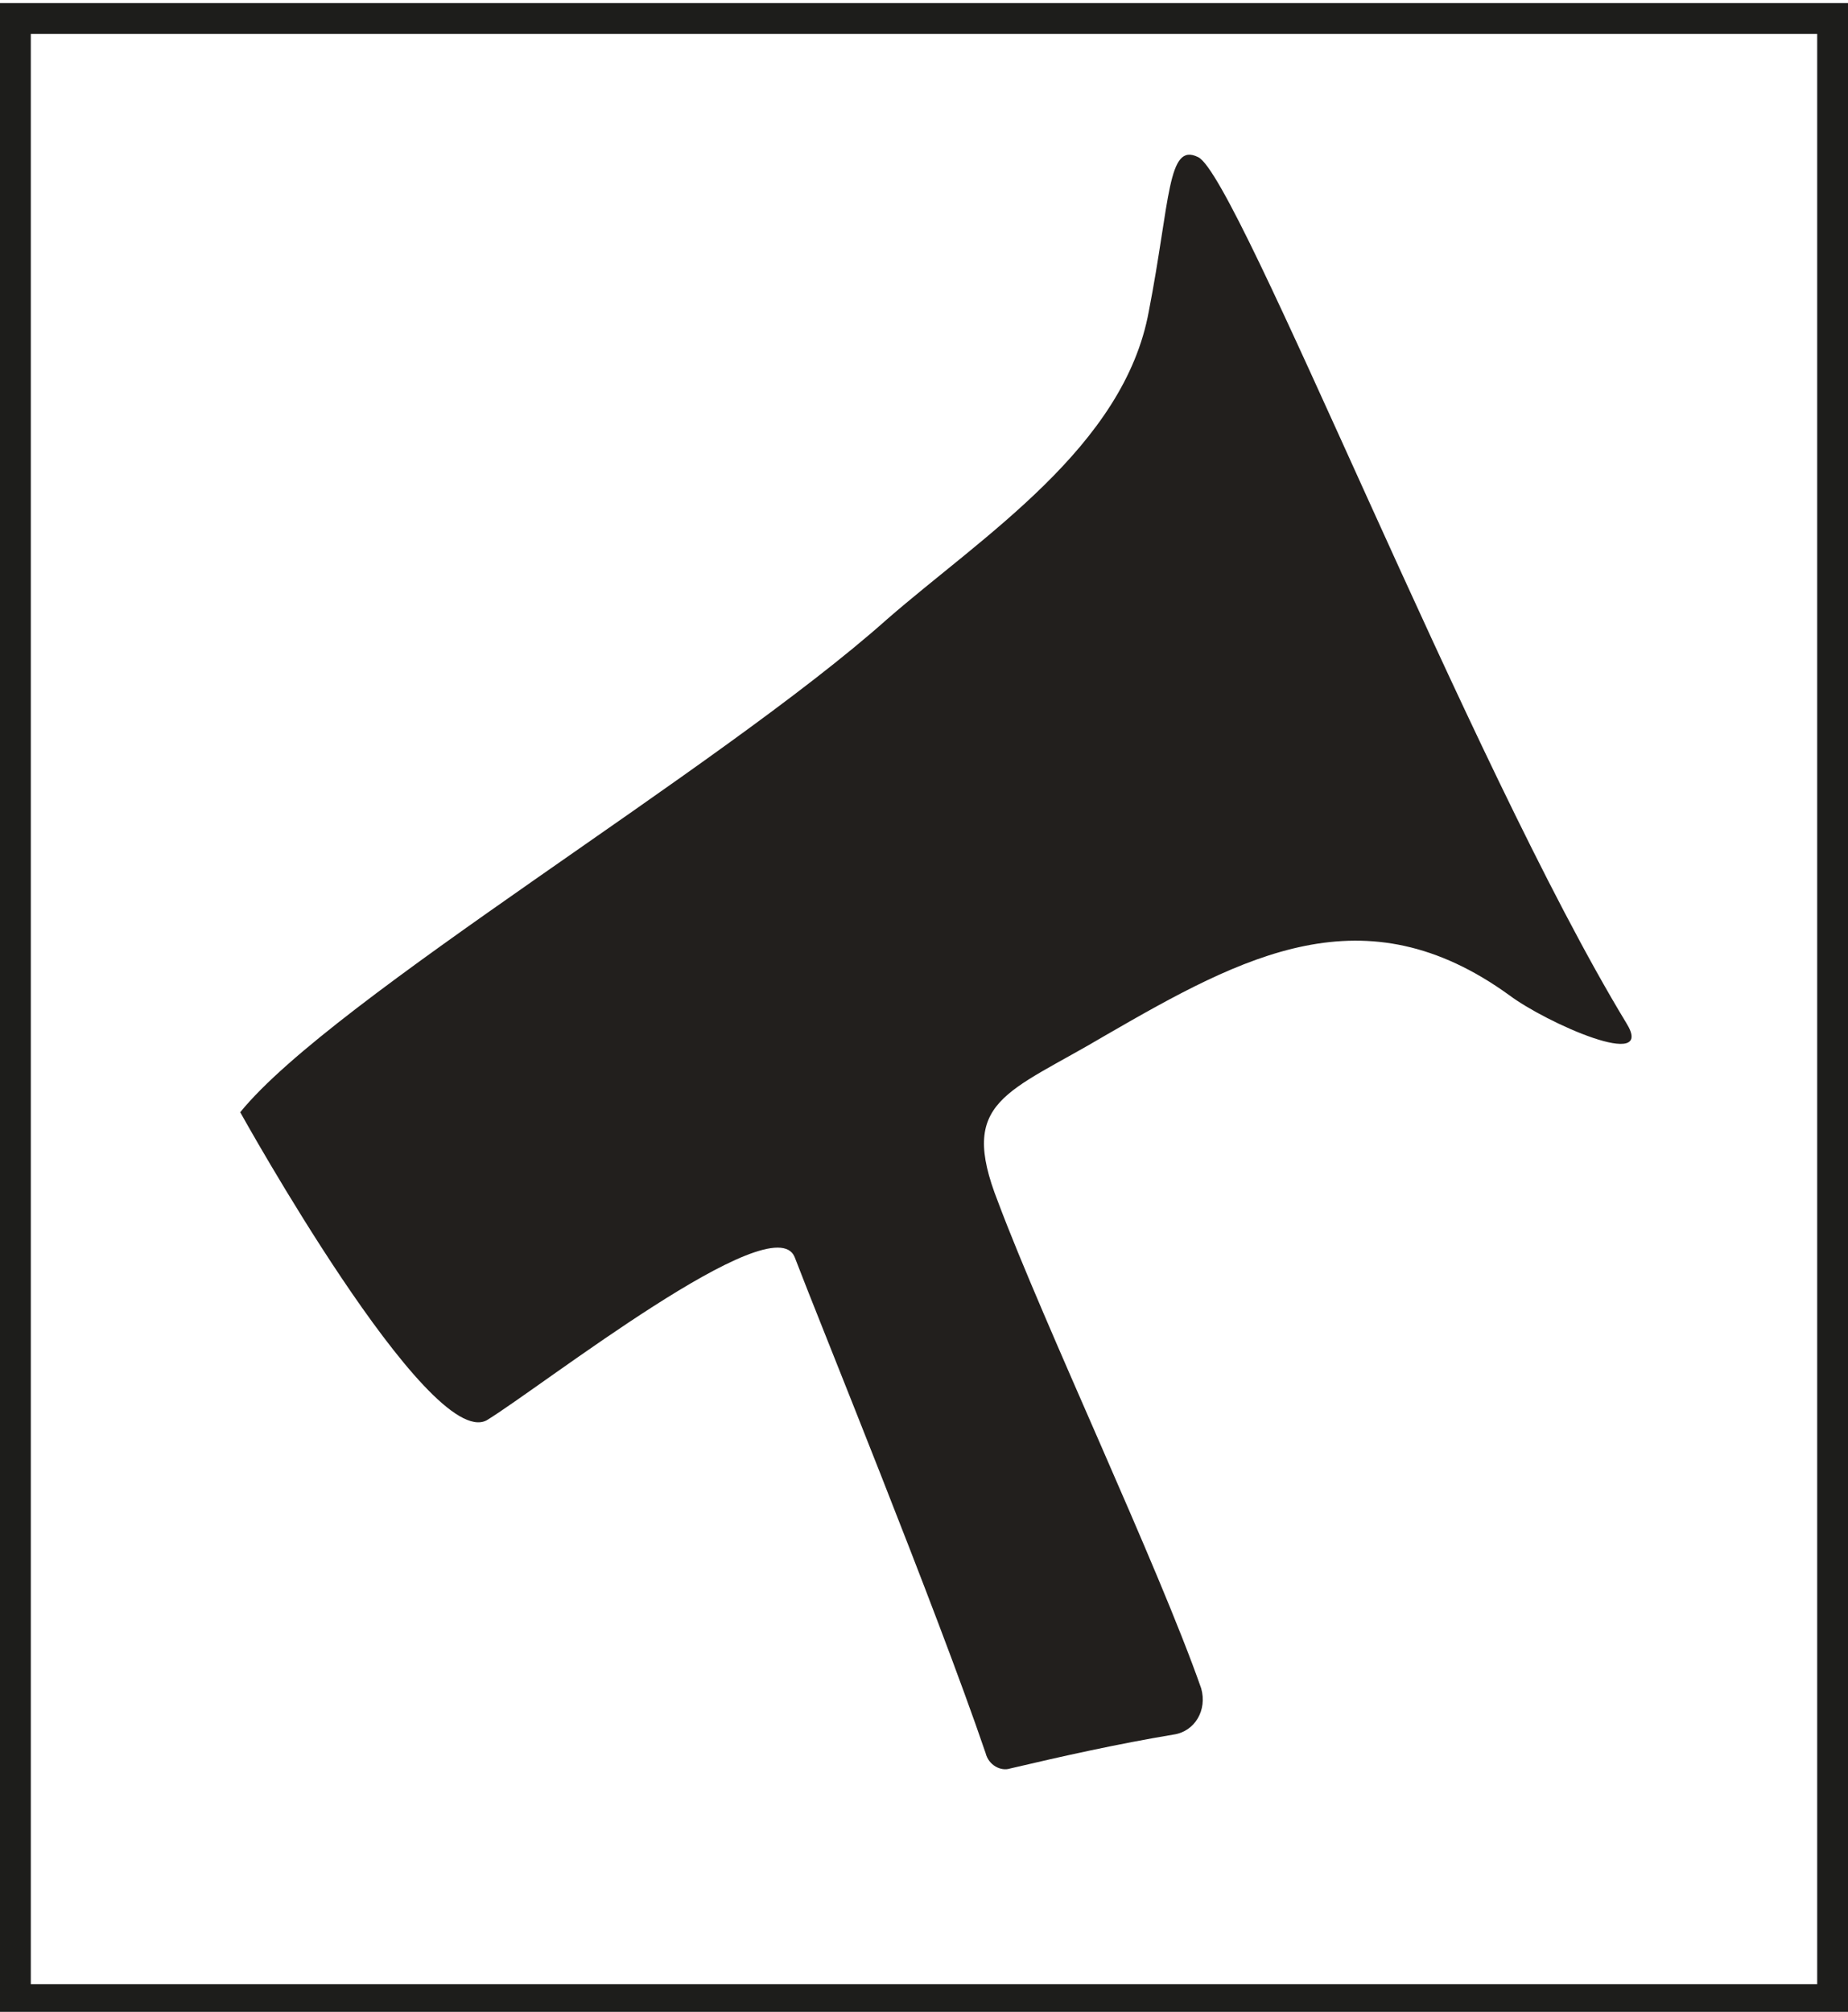 <?xml version="1.0" encoding="UTF-8"?>
<svg id="Ebene_2" data-name="Ebene 2" xmlns="http://www.w3.org/2000/svg" xmlns:xlink="http://www.w3.org/1999/xlink" viewBox="0 0 60 65.3">
  <defs>
    <style>
      .cls-1 {
        fill: none;
      }

      .cls-2 {
        clip-path: url(#clippath);
      }

      .cls-3 {
        fill: #fff;
      }

      .cls-4 {
        fill: #221f1d;
      }

      .cls-5 {
        fill: #1d1d1b;
      }
    </style>
    <clipPath id="clippath">
      <rect class="cls-1" width="60" height="65.3"/>
    </clipPath>
  </defs>
  <g id="Ebene_1-2" data-name="Ebene 1">
    <g>
      <rect class="cls-3" width="60" height="65.3"/>
      <g class="cls-2">
        <g>
          <path class="cls-4" d="m32.4,39c-1.3-3.3.3-3.5,3.5-5.4,4.5-2.6,8.4-4.7,13.1-1.3,1.2.9,4.8,2.5,3.8.9-5.1-8.4-12.6-27.5-13.9-28.1-1-.5-.9,1.4-1.6,5-.8,4.4-5.4,7.3-8.5,10-5.5,4.9-18,12.3-21,16,0,0,6.1,11,8,10,1.8-1.1,9.3-7,10-5.3.8,2.1,4.6,11.4,6.2,16.1.1.4.5.6.8.5,1.7-.4,3.5-.8,5.3-1.1.7-.1,1.1-.8.9-1.5-1.4-4-5.1-11.8-6.6-15.8"/>
          <path class="cls-5" d="m60,65.4H0V.1h60v65.3Zm-59-1h58V1.1H1v63.3Z"/>
        </g>
      </g>
    </g>
  </g>
</svg>